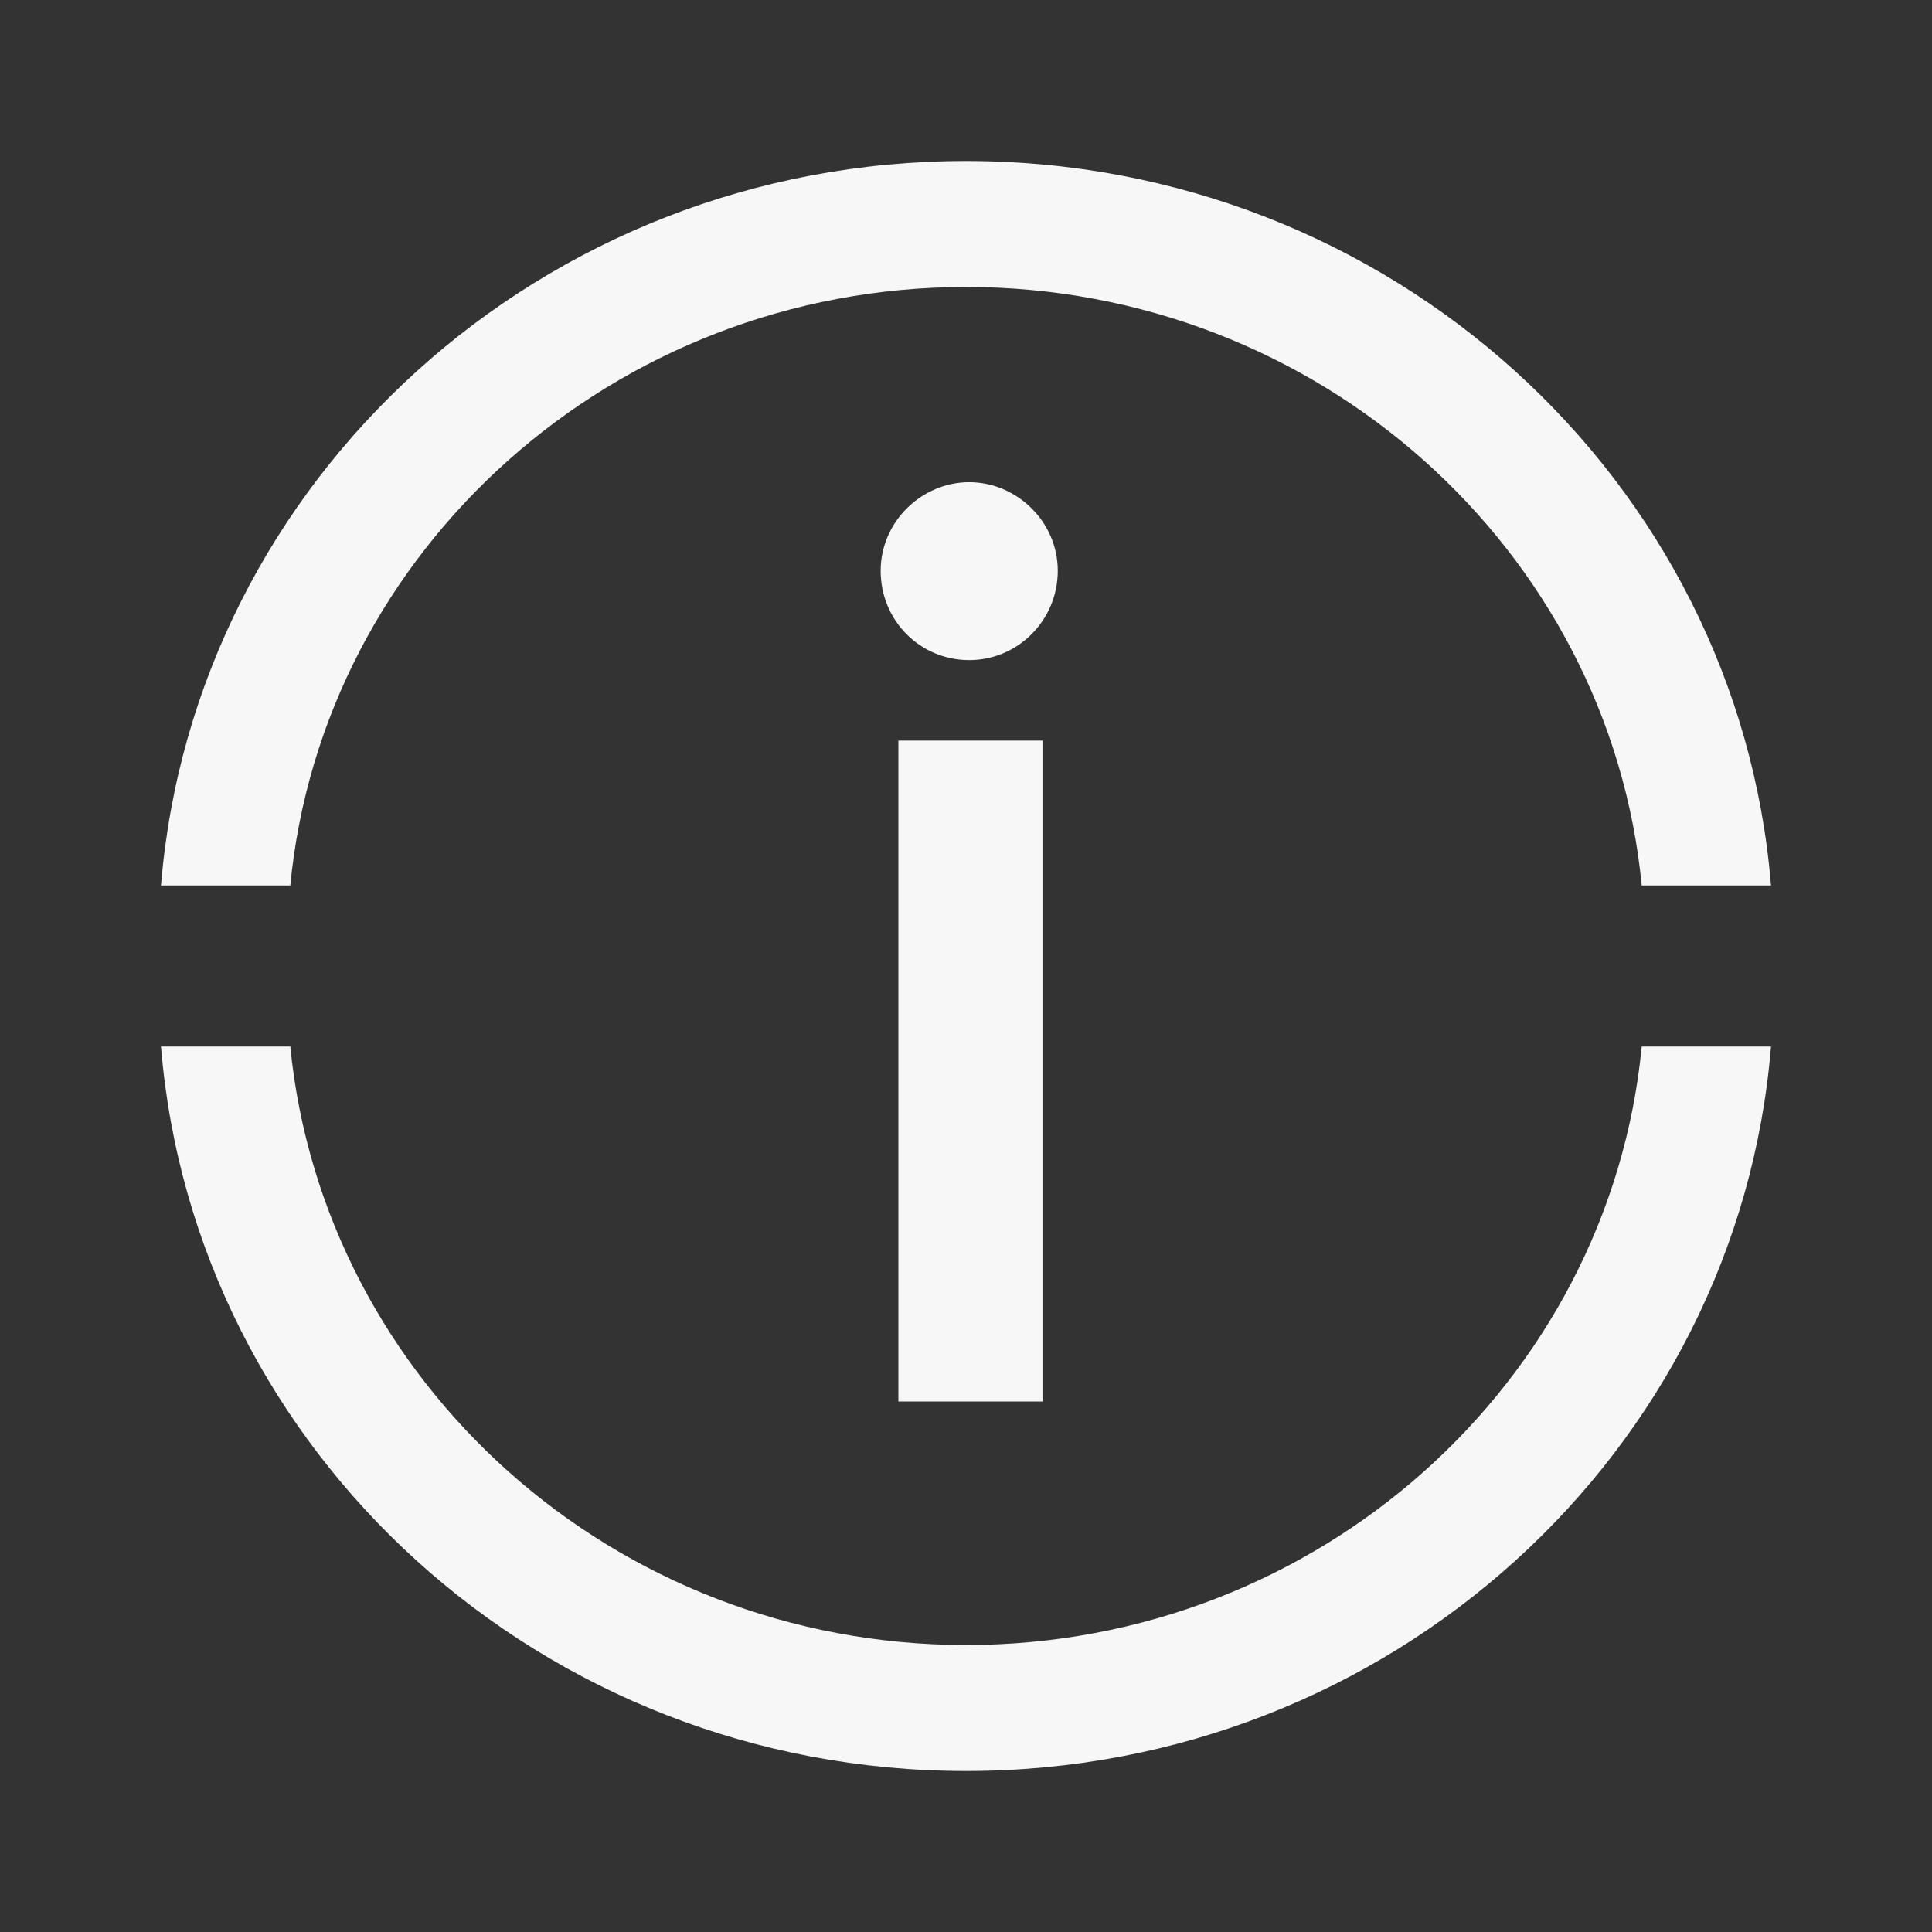 <svg width="24" height="24" viewBox="0 0 24 24" fill="none" xmlns="http://www.w3.org/2000/svg" class="fill">
<rect x="0" y="0" width="24" height="24" fill="#333333" stroke="none"/>
<path d="M12 20.435C7.622 20.435 4.018 17.167 3.606 13H2C2.412 18.038 6.729 22 12 22C17.271 22 21.588 18.038 22 13H20.394C19.992 17.167 16.378 20.435 12 20.435Z" fill="#F7F7F8"/>
<path d="M12 2C6.729 2 2.412 5.962 2 11H3.606C4.008 6.833 7.622 3.565 12 3.565C16.378 3.565 19.992 6.833 20.394 11H22C21.588 5.962 17.271 2 12 2Z" fill="#F7F7F8"/>
<path d="M10.94 7.09C10.94 6.48 11.45 5.99 12.04 5.99C12.63 5.99 13.14 6.48 13.14 7.09C13.14 7.7 12.65 8.2 12.04 8.2C11.43 8.2 10.94 7.71 10.94 7.09ZM11.16 17.41V9.2H12.95V17.41H11.16Z" fill="#F7F7F8"/>
</svg>
